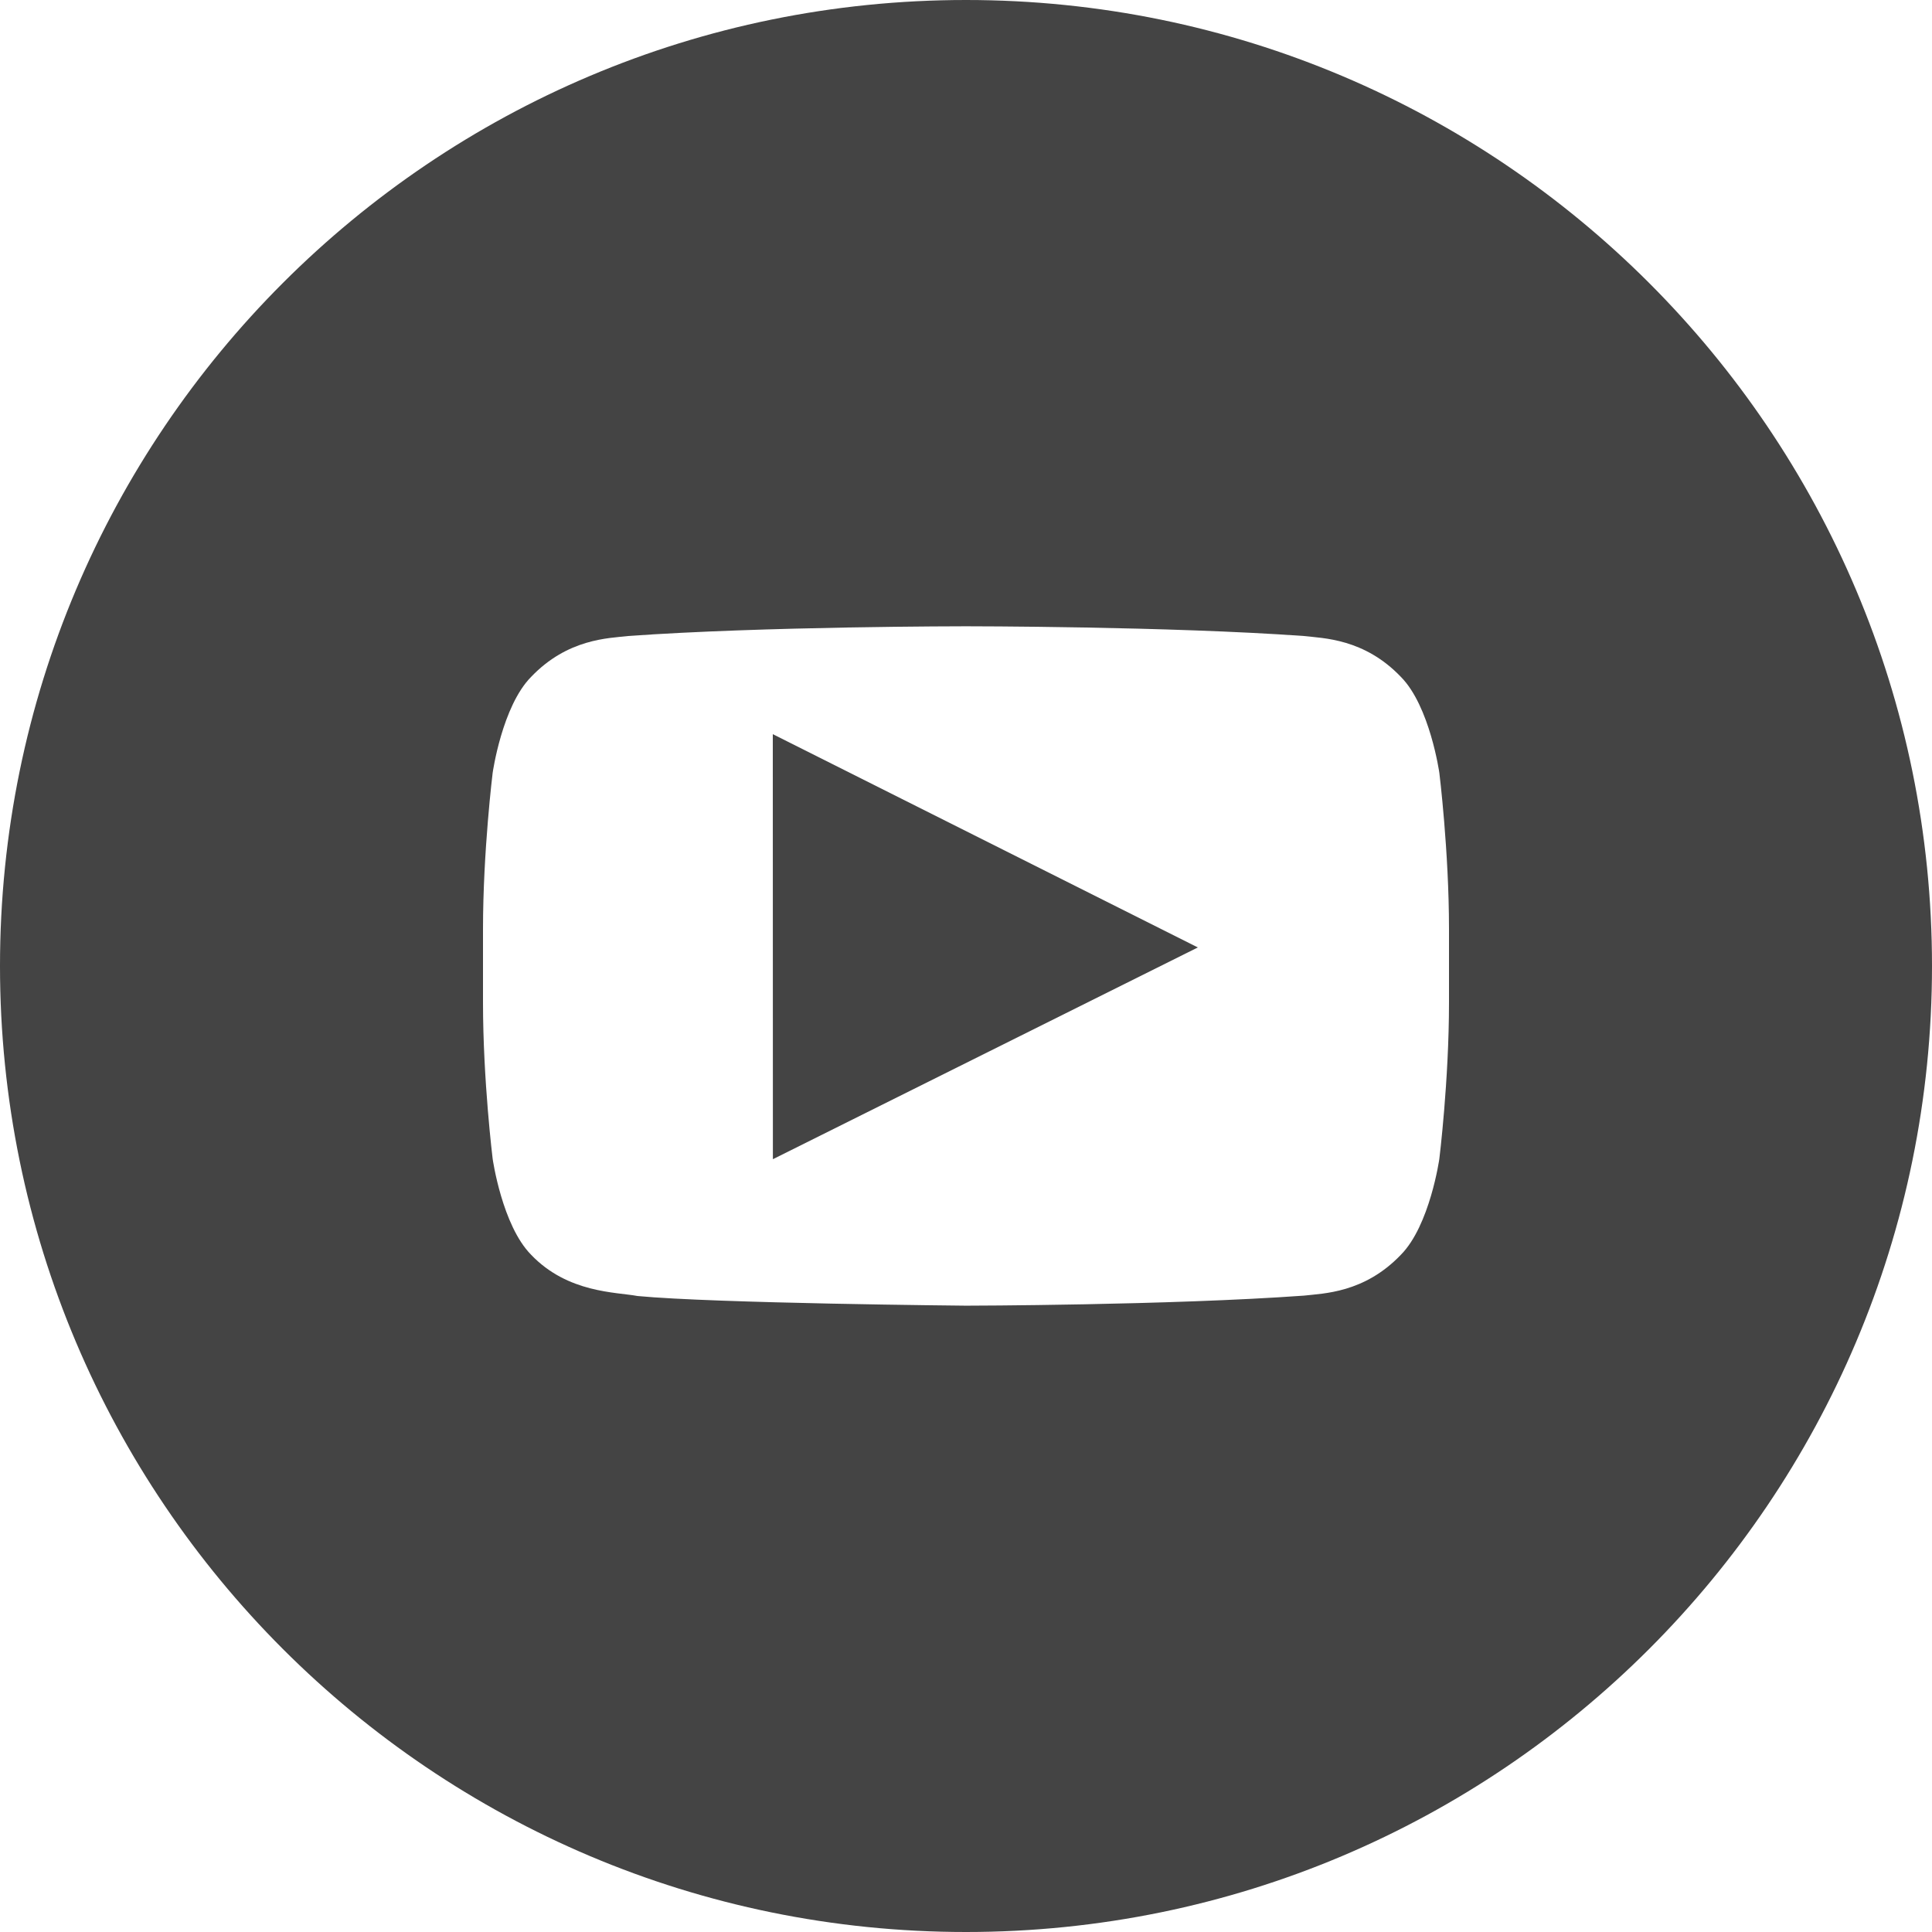 <?xml version="1.0" encoding="UTF-8"?>
<svg width="43px" height="43px" viewBox="0 0 43 43" version="1.1" xmlns="http://www.w3.org/2000/svg" xmlns:xlink="http://www.w3.org/1999/xlink">
    <!-- Generator: Sketch 49.3 (51167) - http://www.bohemiancoding.com/sketch -->
    <title>Group 7</title>
    <desc>Created with Sketch.</desc>
    <defs></defs>
    <g id="Creator-Profile" stroke="none" stroke-width="1" fill="none" fill-rule="evenodd">
        <g id="Profile-Before-Setup-Copy-3" transform="translate(-964, -277)" fill="#444444">
            <g id="Group-21" transform="translate(964, 277)">
                <g id="Group-5">
                    <g id="Group-7">
                        <path d="M32.25,22.312 C32.25,24.052 32.035,25.792 32.035,25.792 C32.035,25.792 31.825,27.273 31.18,27.926 C30.363,28.782 29.447,28.786 29.026,28.836 C26.018,29.053 21.5,29.06 21.5,29.06 C21.5,29.06 15.91,29.009 14.19,28.845 C13.712,28.755 12.637,28.782 11.82,27.926 C11.175,27.273 10.965,25.792 10.965,25.792 C10.965,25.792 10.75,24.052 10.75,22.312 L10.75,20.68 C10.75,18.94 10.965,17.201 10.965,17.201 C10.965,17.201 11.175,15.719 11.82,15.066 C12.637,14.21 13.553,14.206 13.974,14.156 C16.982,13.939 21.496,13.939 21.496,13.939 L21.504,13.939 C21.504,13.939 26.018,13.939 29.026,14.156 C29.447,14.206 30.363,14.21 31.18,15.066 C31.825,15.719 32.035,17.201 32.035,17.201 C32.035,17.201 32.25,18.94 32.25,20.68 L32.25,22.312 Z M21.5,0 C9.625,0 0,9.625 0,21.5 C0,33.373 9.625,43 21.5,43 C33.375,43 43,33.373 43,21.5 C43,9.625 33.375,0 21.5,0 L21.5,0 Z" id="Fill-207"></path>
                        <polygon id="Fill-208" points="17.202 25.8 26.66 21.087 17.2 16.34"></polygon>
                    </g>
                </g>
            </g>
        </g>
    </g>
</svg>